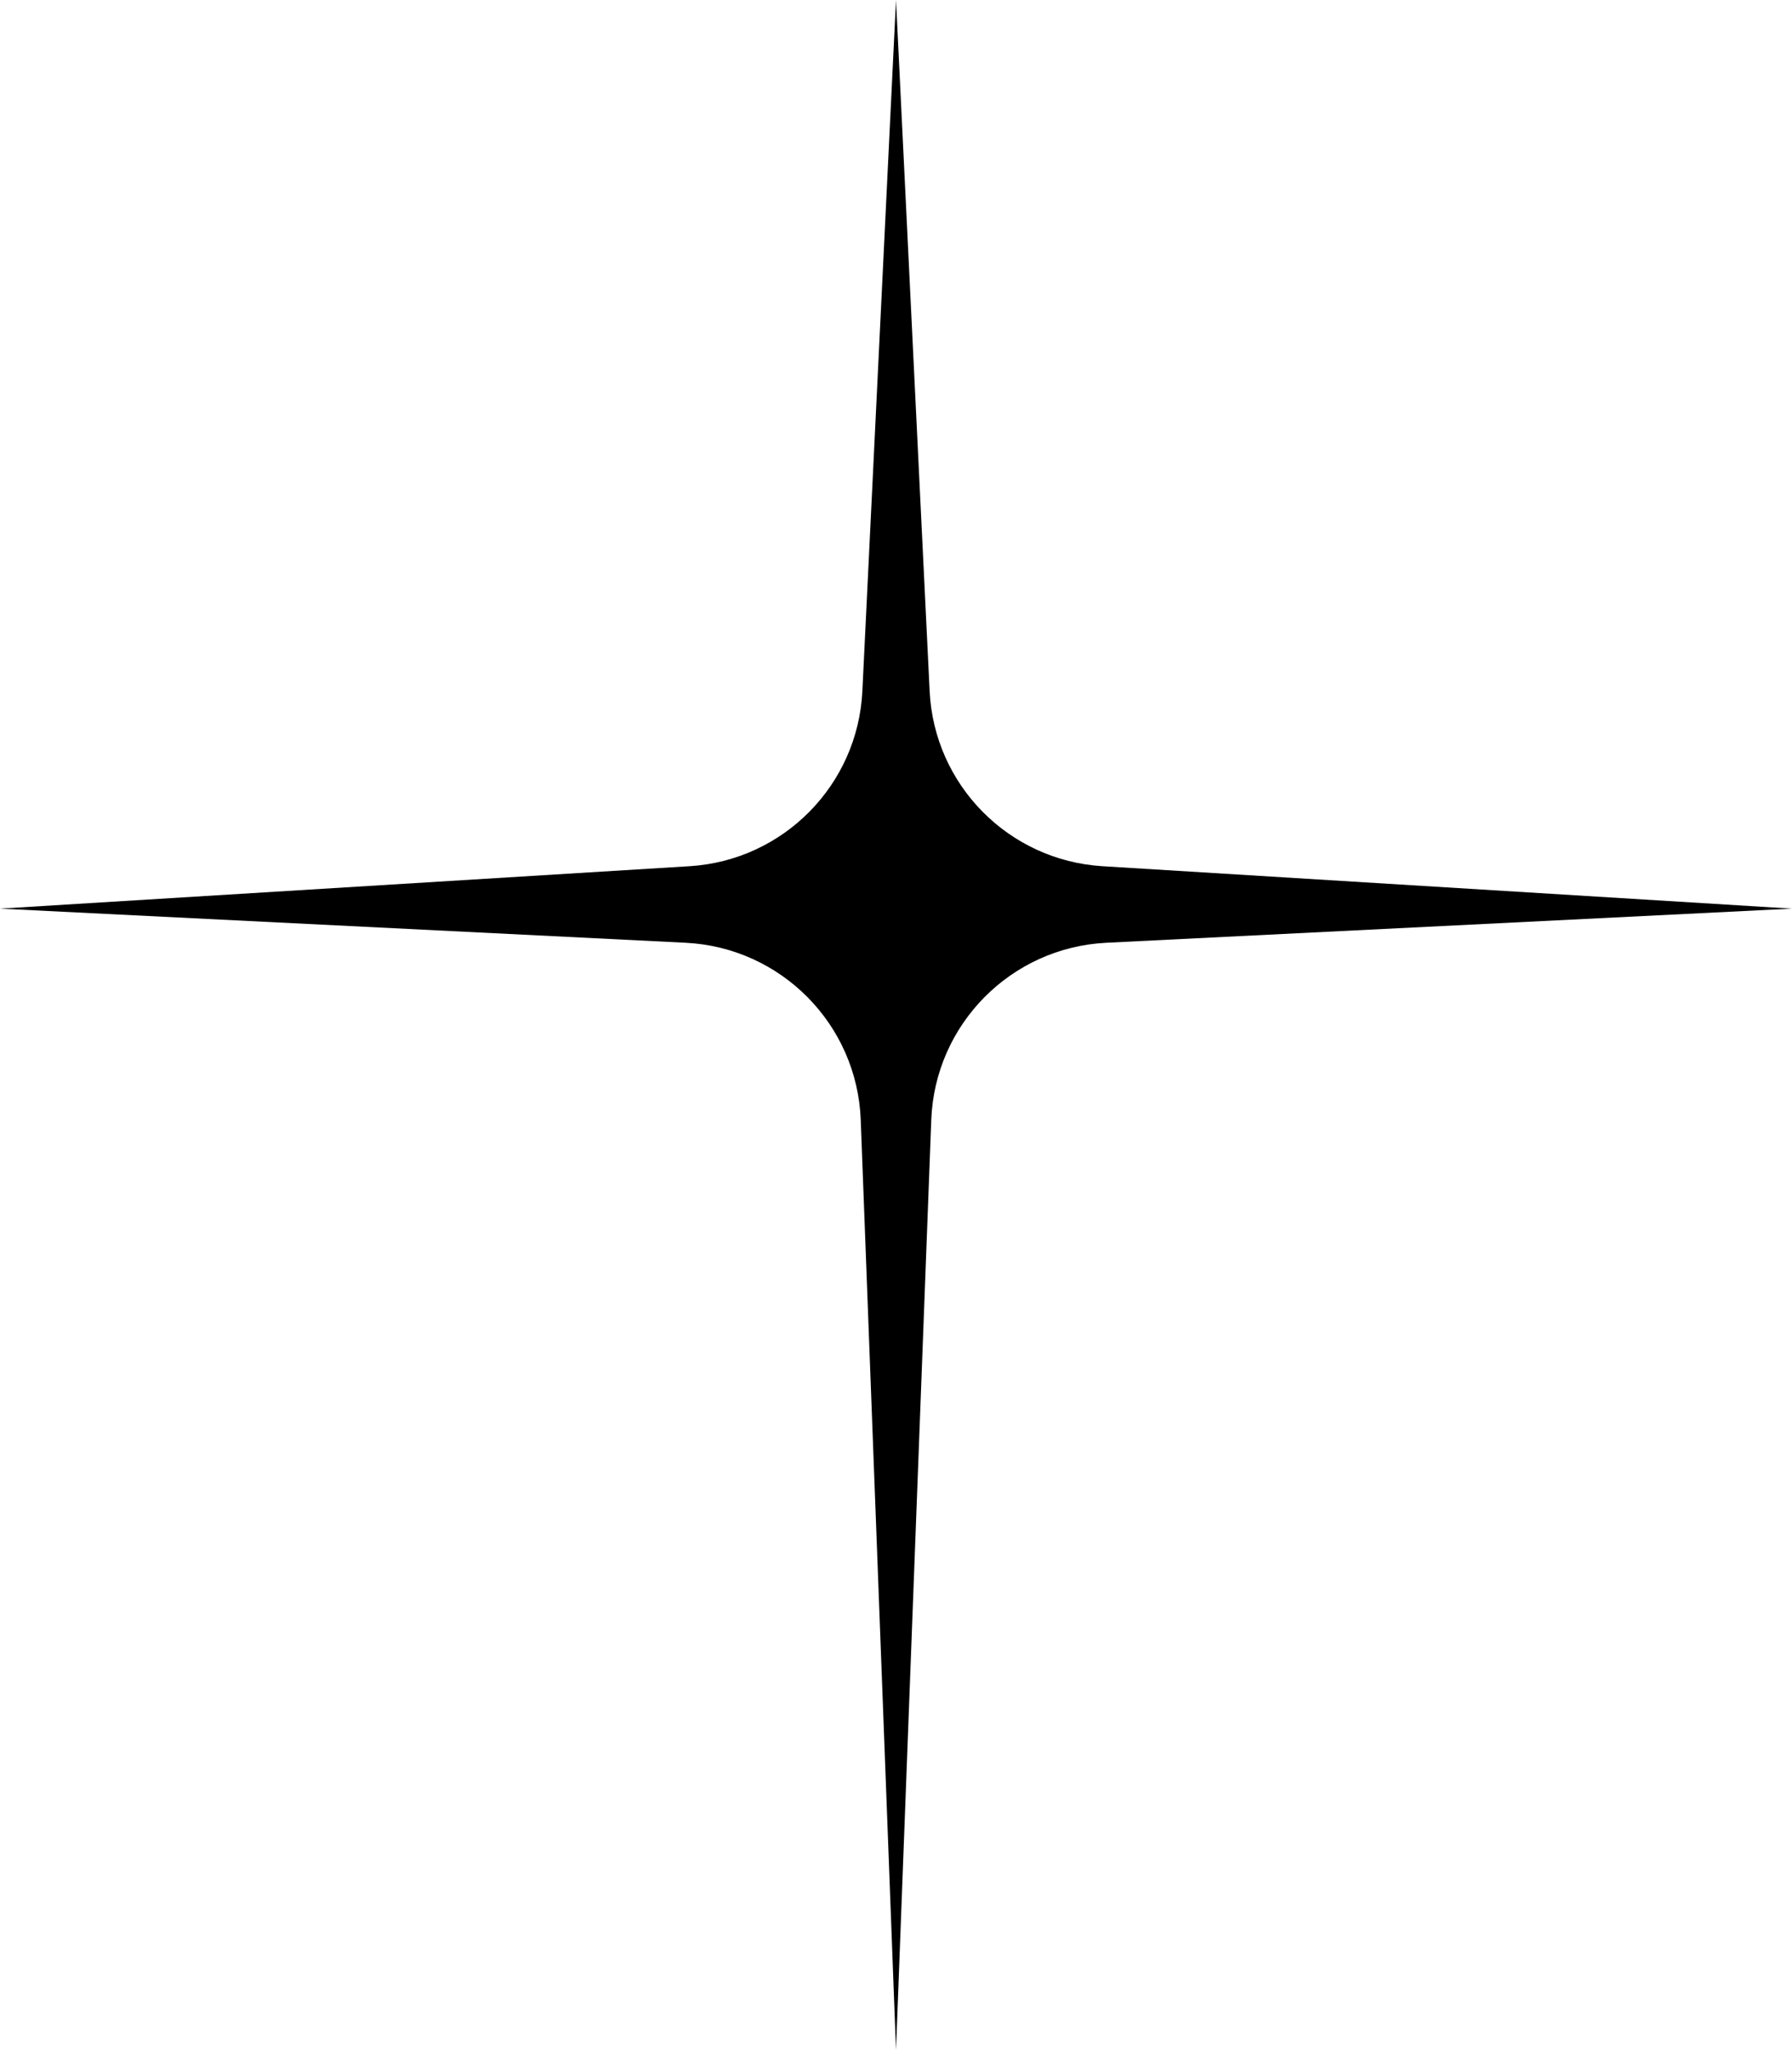 <svg width="486" height="556" viewBox="0 0 486 556" fill="none" xmlns="http://www.w3.org/2000/svg">
<path d="M243 0L252.123 187.451C253.362 212.909 273.553 233.36 298.993 234.926L486 246.432L300.043 255.688C274.157 256.976 253.547 277.832 252.565 303.732L243 556L233.435 303.732C232.453 277.832 211.843 256.976 185.957 255.688L0 246.432L187.007 234.926C212.447 233.36 232.638 212.909 233.877 187.451L243 0Z" fill="black"/>
</svg>
